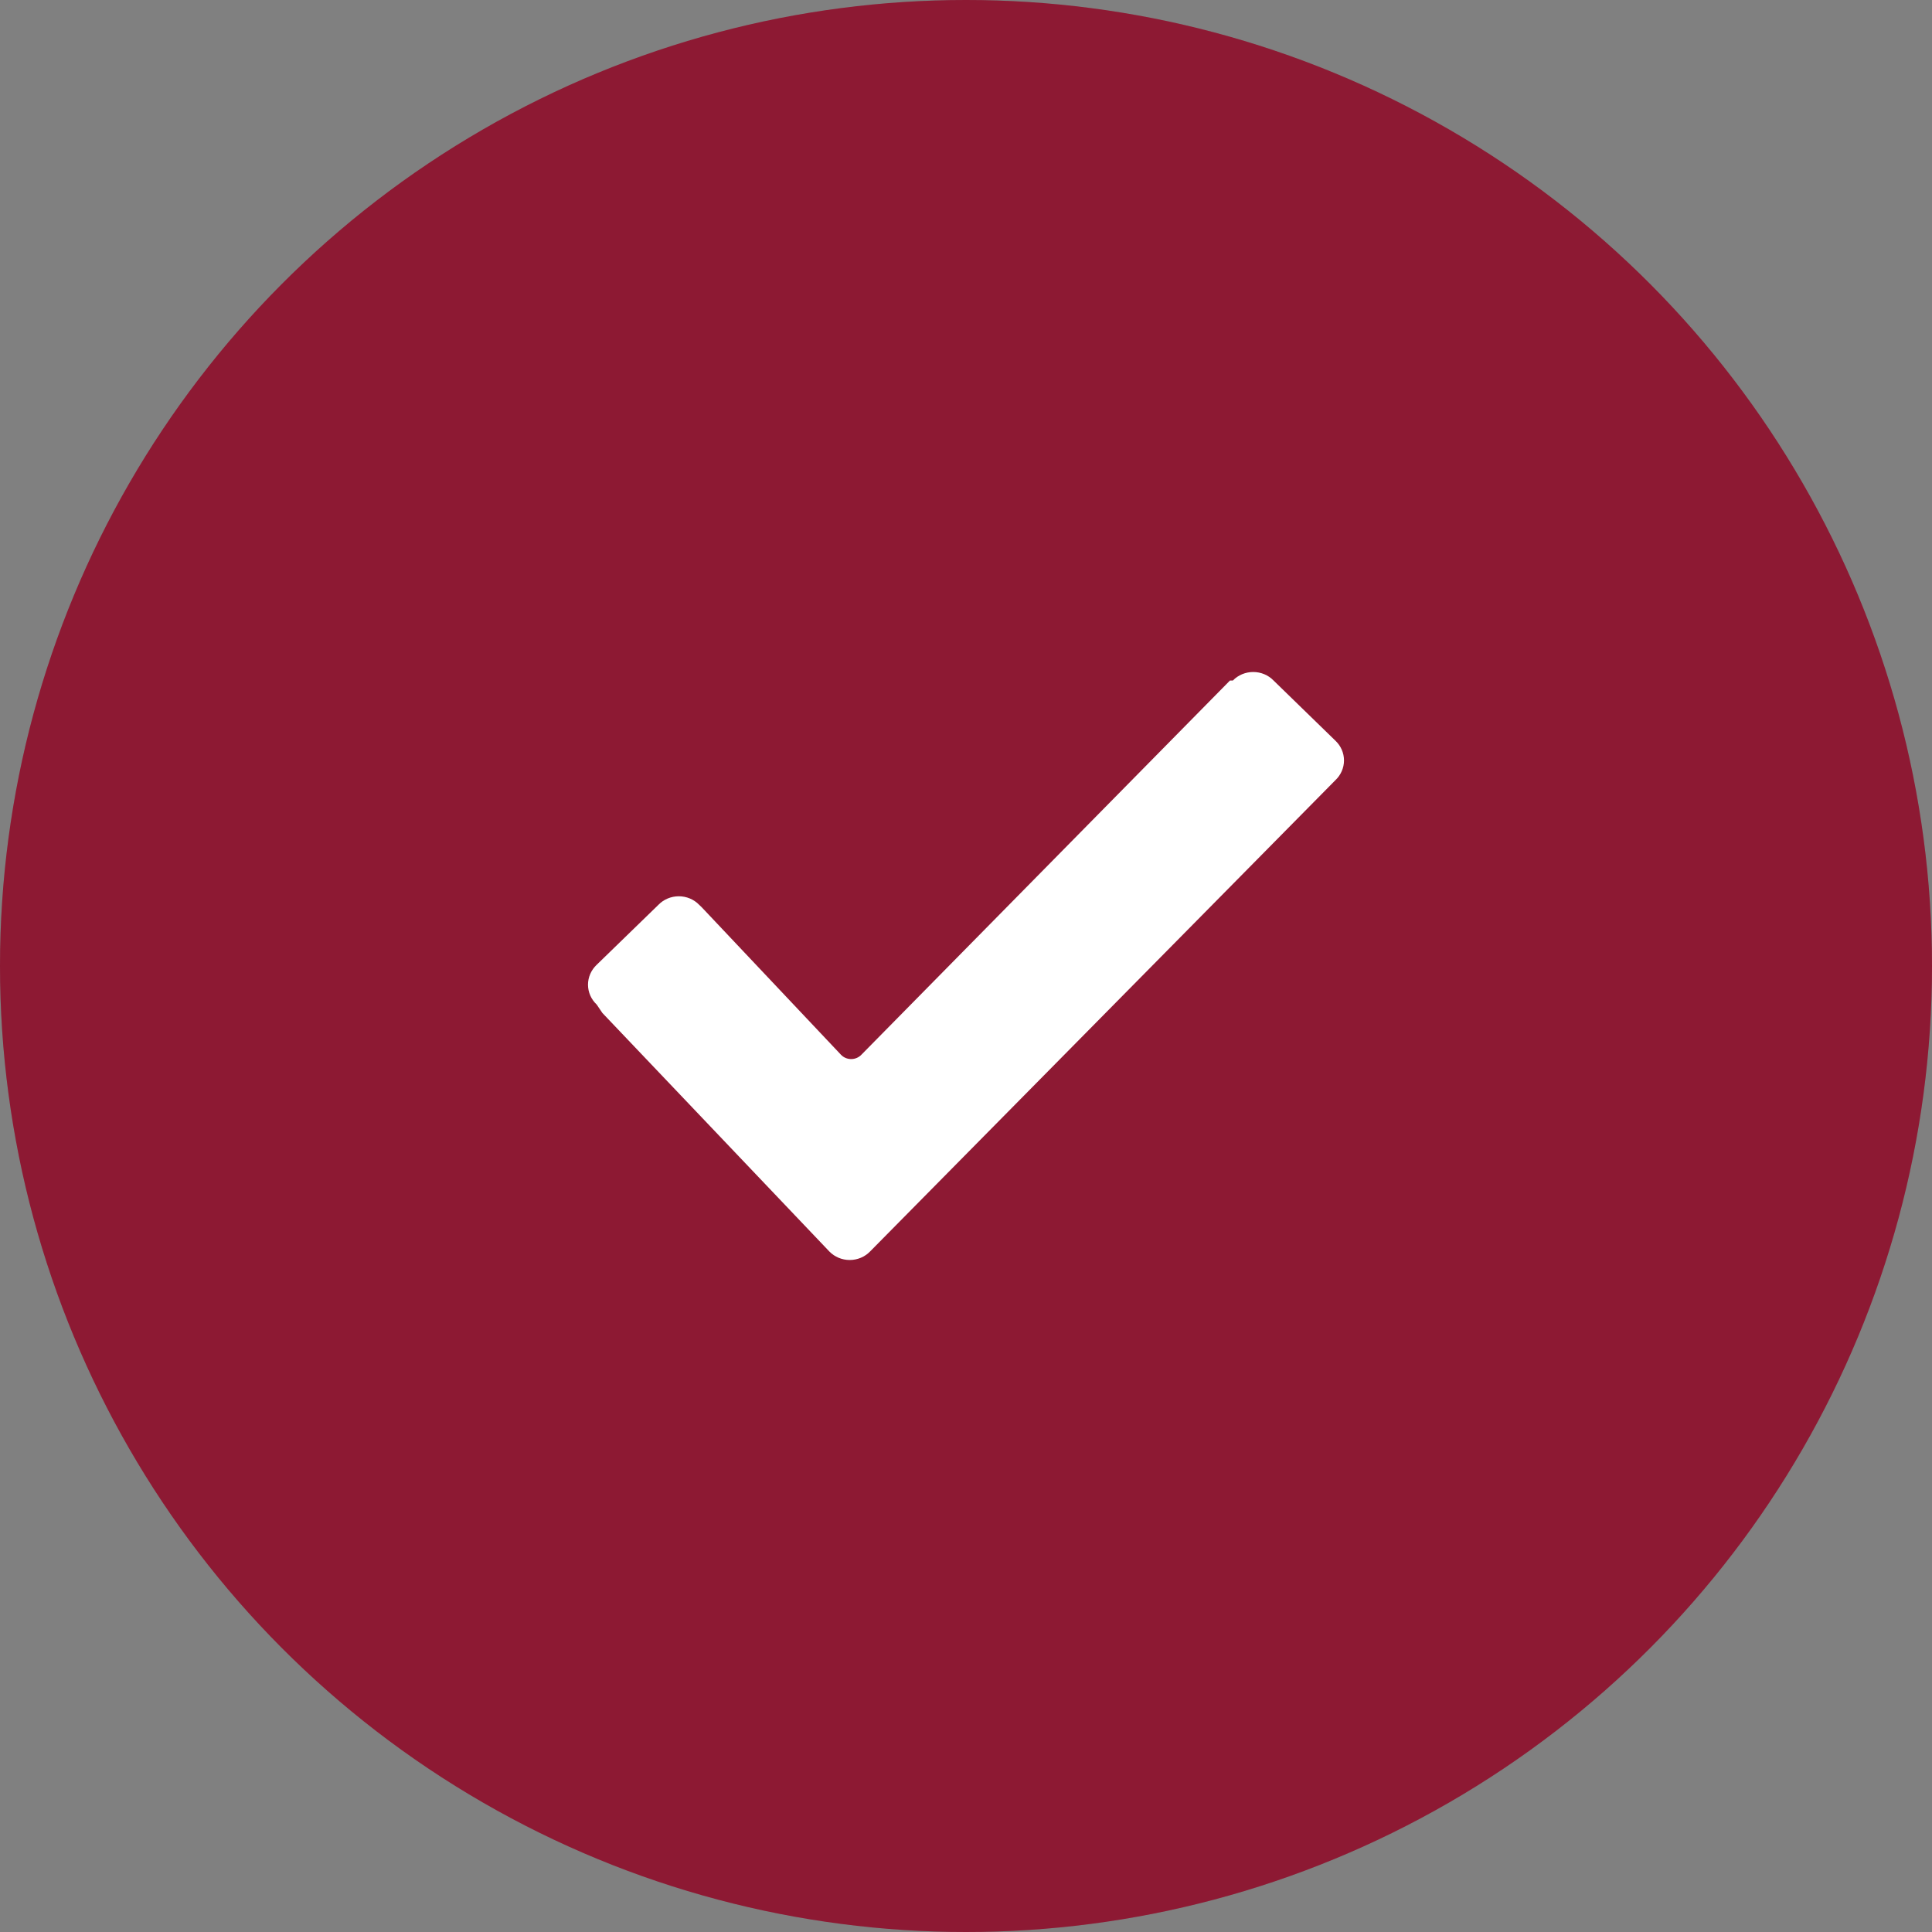 <?xml version="1.0" encoding="UTF-8"?>
<svg width="46px" height="46px" viewBox="0 0 46 46" version="1.1" xmlns="http://www.w3.org/2000/svg" xmlns:xlink="http://www.w3.org/1999/xlink">
    <rect x="0" y="0" width="46" height="46" fill="#808080" stroke="none"/>
    <!-- Generator: Sketch 48.2 (47327) - http://www.bohemiancoding.com/sketch -->
    <title>Group 13 Copy</title>
    <desc>Created with Sketch.</desc>
    <defs></defs>
    <g id="Custom-Preset" stroke="none" stroke-width="1" fill="none" fill-rule="evenodd" transform="translate(-725, -667)">
        <g id="Group-13-Copy" transform="translate(725, 667)">
            <circle id="Oval-3-Copy-11" fill="#AF1F3F" cx="23" cy="23" r="23"></circle>
            <circle id="Oval-3-Copy-10" fill-opacity="0.199" fill="#000000" cx="23" cy="23" r="23"></circle>
            <path d="M14.207,23.918 C14.075,23.794 14,23.623 14,23.445 C14,23.267 14.075,23.096 14.207,22.971 L15.677,21.543 C15.803,21.413 15.978,21.34 16.162,21.34 C16.346,21.34 16.521,21.413 16.647,21.543 L16.716,21.61 L20.024,25.114 C20.086,25.179 20.174,25.216 20.266,25.216 C20.358,25.216 20.445,25.179 20.508,25.114 L29.285,16.203 L29.354,16.203 C29.479,16.073 29.655,16 29.839,16 C30.022,16 30.198,16.073 30.323,16.203 L31.792,17.632 C31.925,17.756 32,17.927 32,18.105 C32,18.284 31.925,18.454 31.792,18.579 L20.716,29.797 C20.59,29.927 20.415,30 20.231,30 C20.048,30 19.872,29.927 19.746,29.797 L14.343,24.119 L14.207,23.918 Z" id="Forma_1_copy_30-path-Copy-3" fill="#FFFFFF"></path>
        </g>
    </g>
</svg>